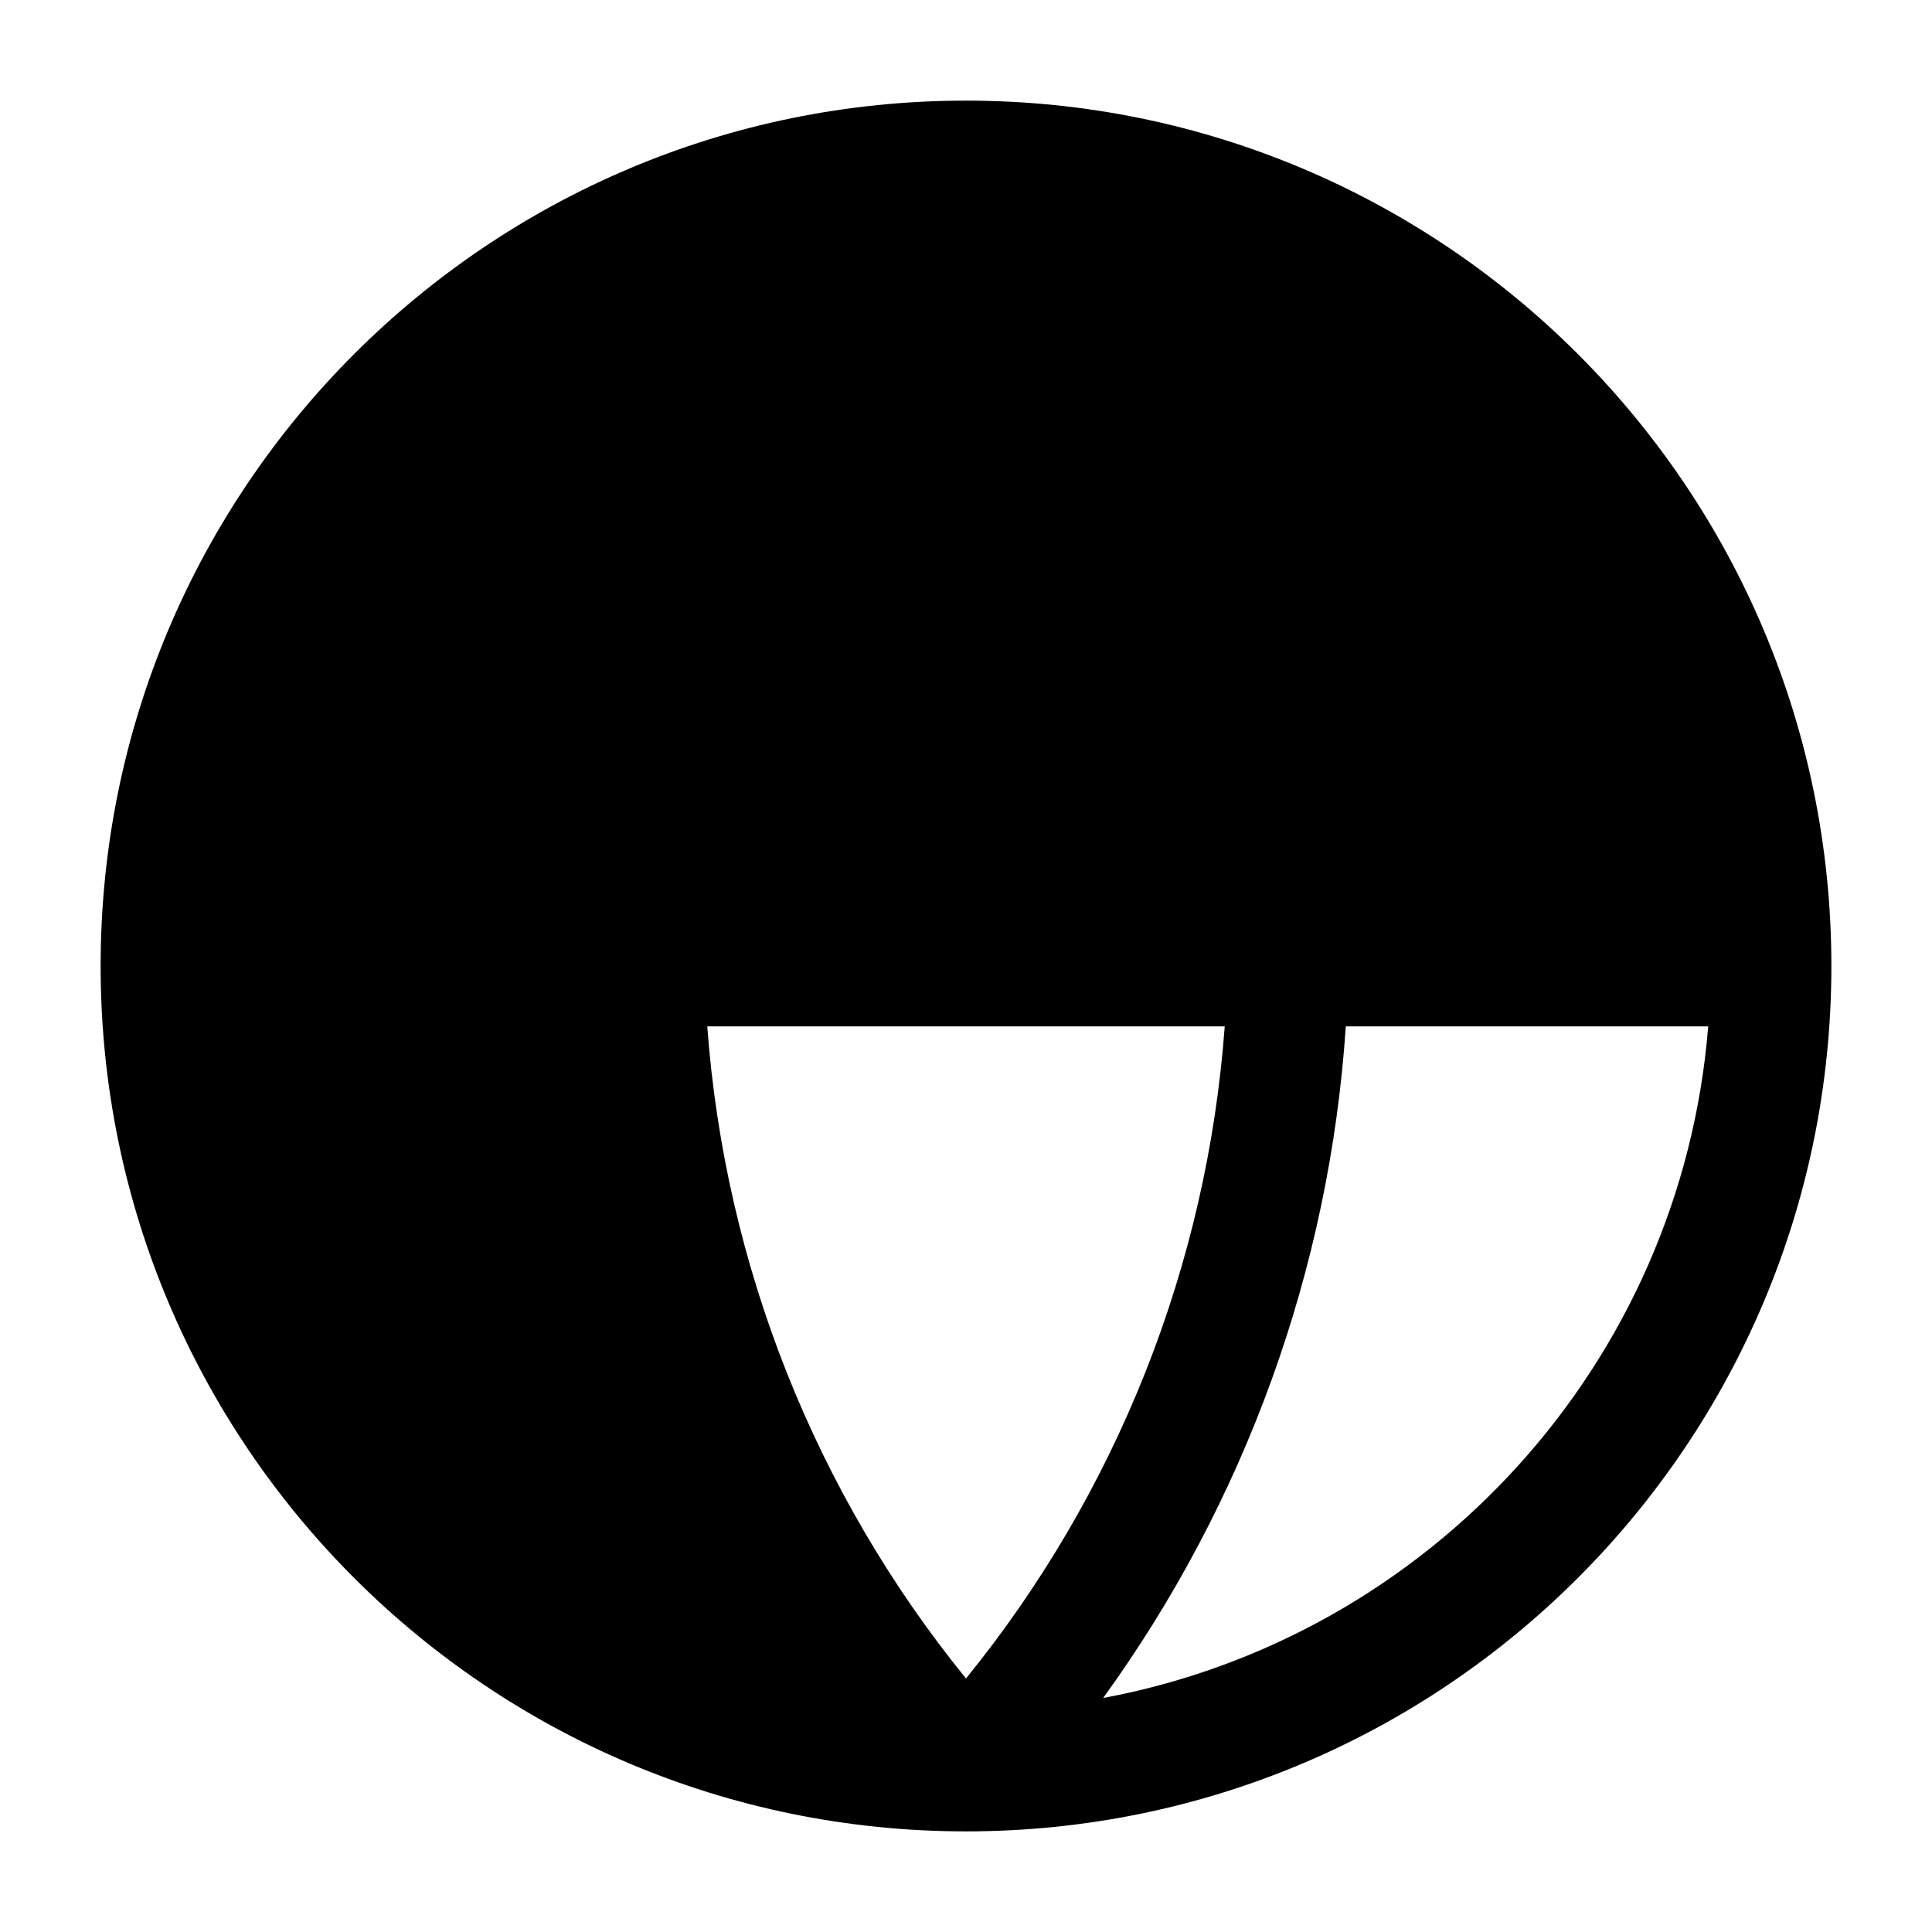 <svg viewBox="0 0 24 24" width="24" height="24" fill="black" xmlns="http://www.w3.org/2000/svg">
 <g transform="translate(1.25, 1.25)">
  <path d="M10.75 0C4.813 0 0 4.813 0 10.75C0 16.687 4.813 21.5 10.75 21.5C16.687 21.5 21.5 16.687 21.5 10.75C21.5 4.813 16.687 0 10.75 0ZM9.046 1.657C4.991 2.412 1.866 5.812 1.53 10L6.032 10C6.233 6.984 7.282 4.093 9.046 1.657ZM12.454 1.657C14.218 4.093 15.267 6.984 15.468 10L19.97 10C19.634 5.812 16.509 2.412 12.454 1.657ZM13.964 10C13.746 7.034 12.623 4.206 10.75 1.899C8.877 4.206 7.754 7.034 7.536 10L13.964 10ZM7.536 11.5L13.964 11.5C13.746 14.466 12.623 17.294 10.75 19.601C8.877 17.294 7.754 14.466 7.536 11.5ZM6.032 11.5L1.53 11.5C1.866 15.688 4.991 19.088 9.046 19.843C7.282 17.407 6.233 14.516 6.032 11.5ZM12.454 19.843C14.218 17.407 15.267 14.516 15.468 11.5L19.97 11.5C19.634 15.688 16.509 19.088 12.454 19.843Z" fill-rule="EVENODD"></path>
 </g>
</svg>